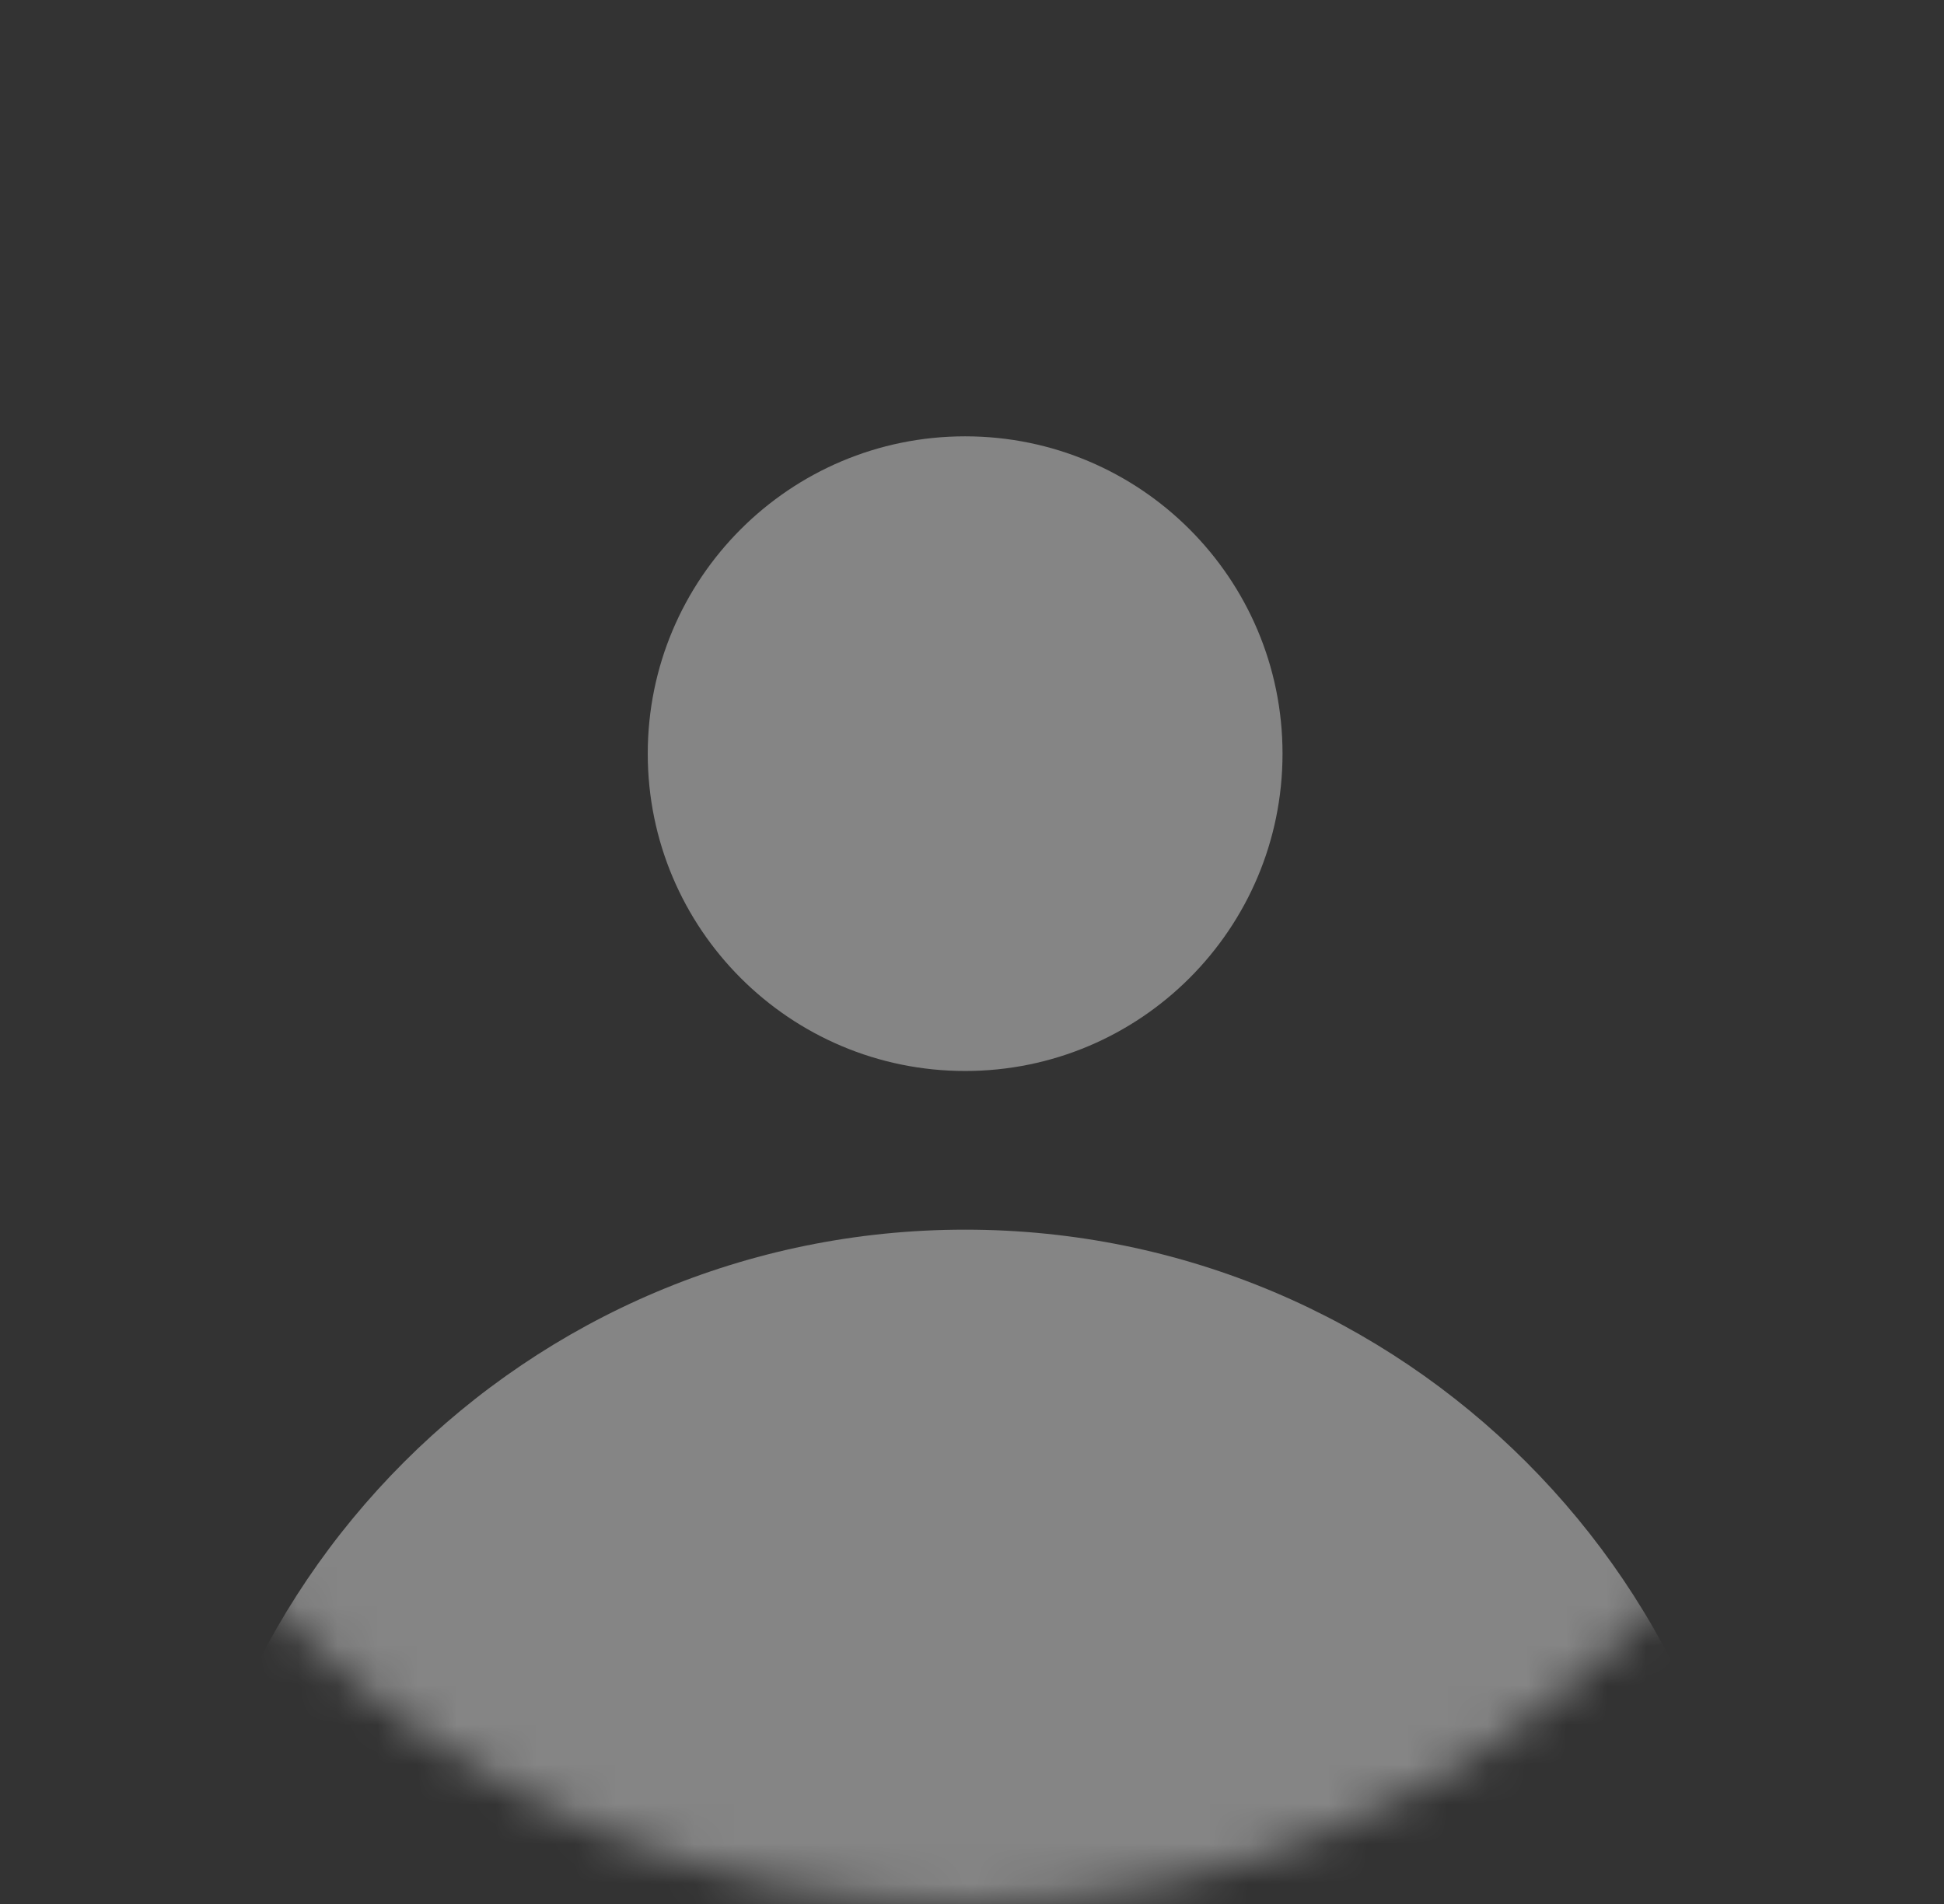 <svg width="49" height="48" viewBox="0 0 49 48" fill="none" xmlns="http://www.w3.org/2000/svg" style="background-color: #d0d0d0">
<rect x="0" y="0" width="49" height="48" fill="#333333" stroke="none"/>
<mask id="mask0" maskUnits="userSpaceOnUse" x="0" y="0" width="49" height="48"  style="background-color: red">
<circle opacity="0.4" cx="24.327" cy="24" r="24" fill="#C4C4C4"/>
</mask>
<g mask="url(#mask0)">
<path fill-rule="evenodd" clip-rule="evenodd" d="M24.327 27C28.745 27 32.327 23.418 32.327 19C32.327 14.582 28.745 11 24.327 11C19.909 11 16.327 14.582 16.327 19C16.327 23.418 19.909 27 24.327 27ZM24.327 71C35.373 71 44.327 62.046 44.327 51C44.327 39.954 35.373 31 24.327 31C13.281 31 4.327 39.954 4.327 51C4.327 62.046 13.281 71 24.327 71Z" fill="white"/>
</g>
</svg>
